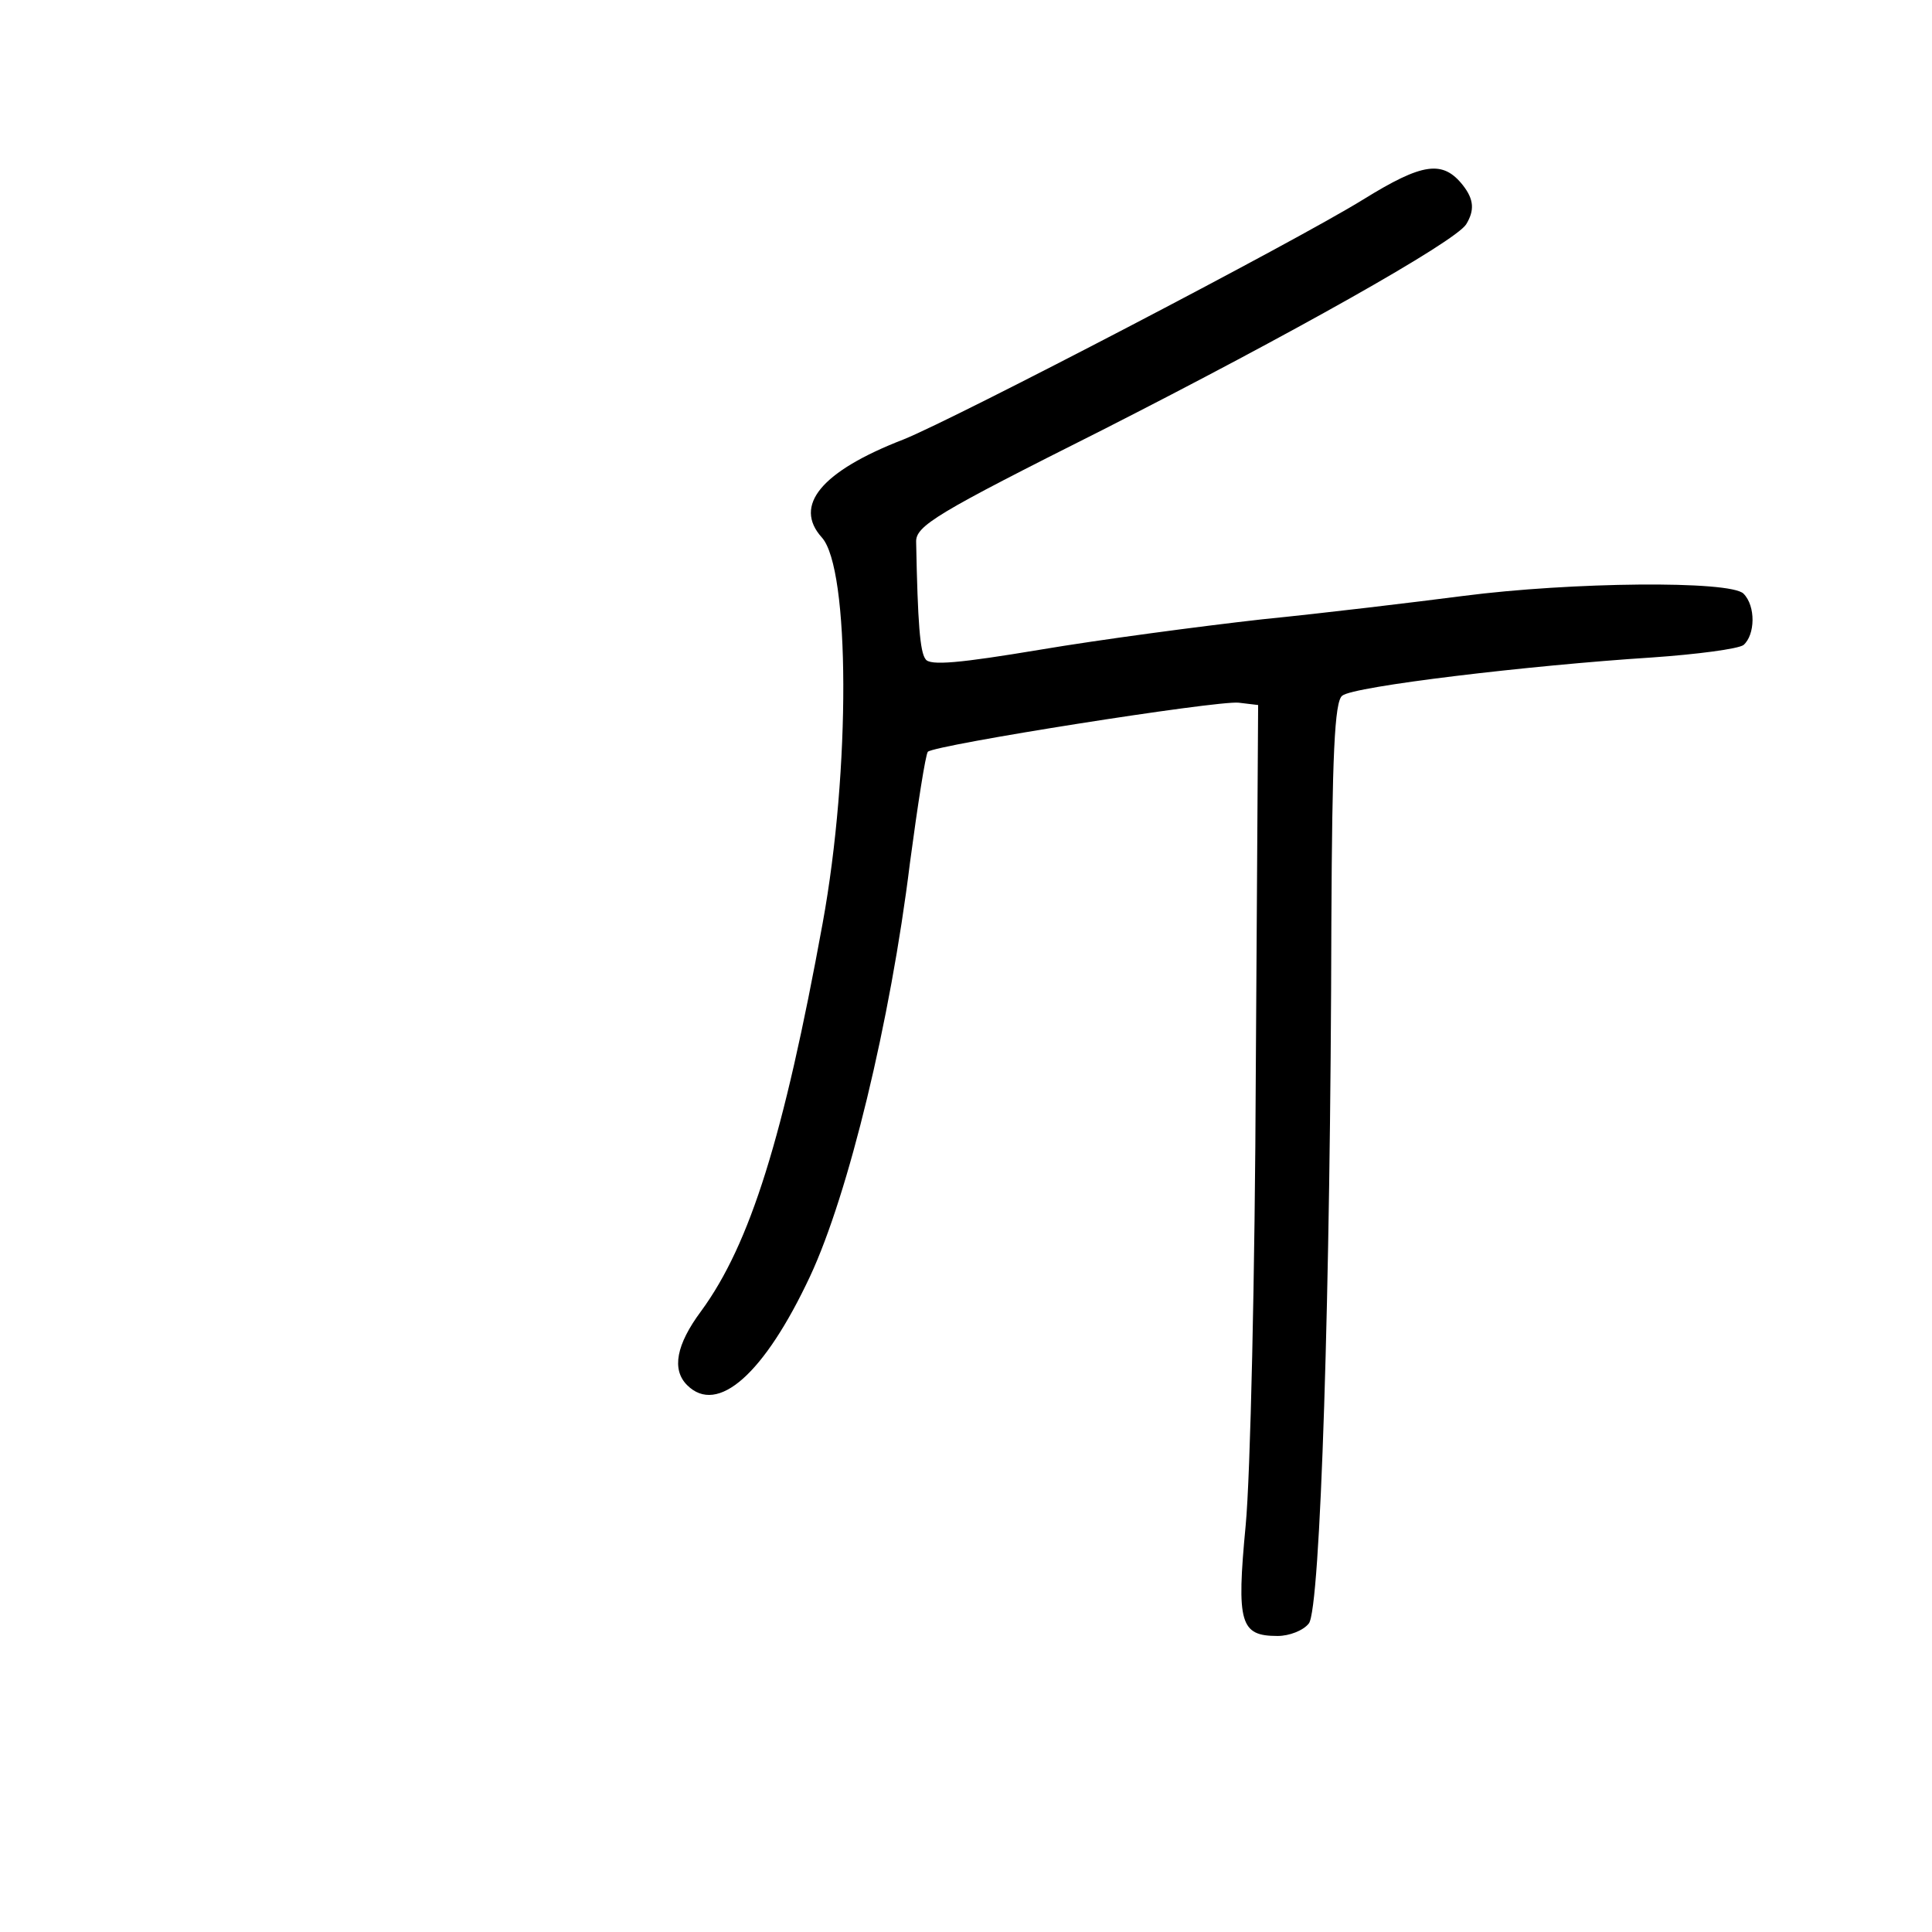 <?xml version="1.0" standalone="no"?>
<!DOCTYPE svg PUBLIC "-//W3C//DTD SVG 20010904//EN"
 "http://www.w3.org/TR/2001/REC-SVG-20010904/DTD/svg10.dtd">
<svg version="1.0" xmlns="http://www.w3.org/2000/svg"
 width="248pt" height="248pt" viewBox="0 0 248 248"
 preserveAspectRatio="xMidYMid meet">
<g transform="translate(0,248) scale(0.1,-0.1)"
fill="#000000" stroke="none">
<path d="M1750 2224 c-87 -54 -523 -281 -590 -308 -106 -41 -142 -85 -105
-126 36 -40 37 -298 1 -495 -50 -274 -93 -412 -156 -498 -32 -43 -38 -75 -18
-95 39 -39 99 14 158 140 49 105 103 327 128 530 10 75 20 139 23 143 10 9
371 66 399 63 l25 -3 -3 -470 c-1 -259 -7 -521 -13 -583 -12 -126 -7 -142 41
-142 15 0 33 7 40 16 15 17 28 427 29 900 1 213 4 284 14 291 14 12 241 39
397 49 58 4 111 11 118 16 15 13 16 50 0 66 -17 17 -221 15 -360 -3 -62 -8
-178 -22 -258 -30 -80 -9 -208 -26 -285 -39 -102 -17 -142 -21 -147 -12 -7 9
-10 46 -12 150 -1 21 26 37 239 144 242 123 452 241 467 264 11 18 10 32 -4
50 -26 33 -52 29 -128 -18z"/>
</g>
</svg>
